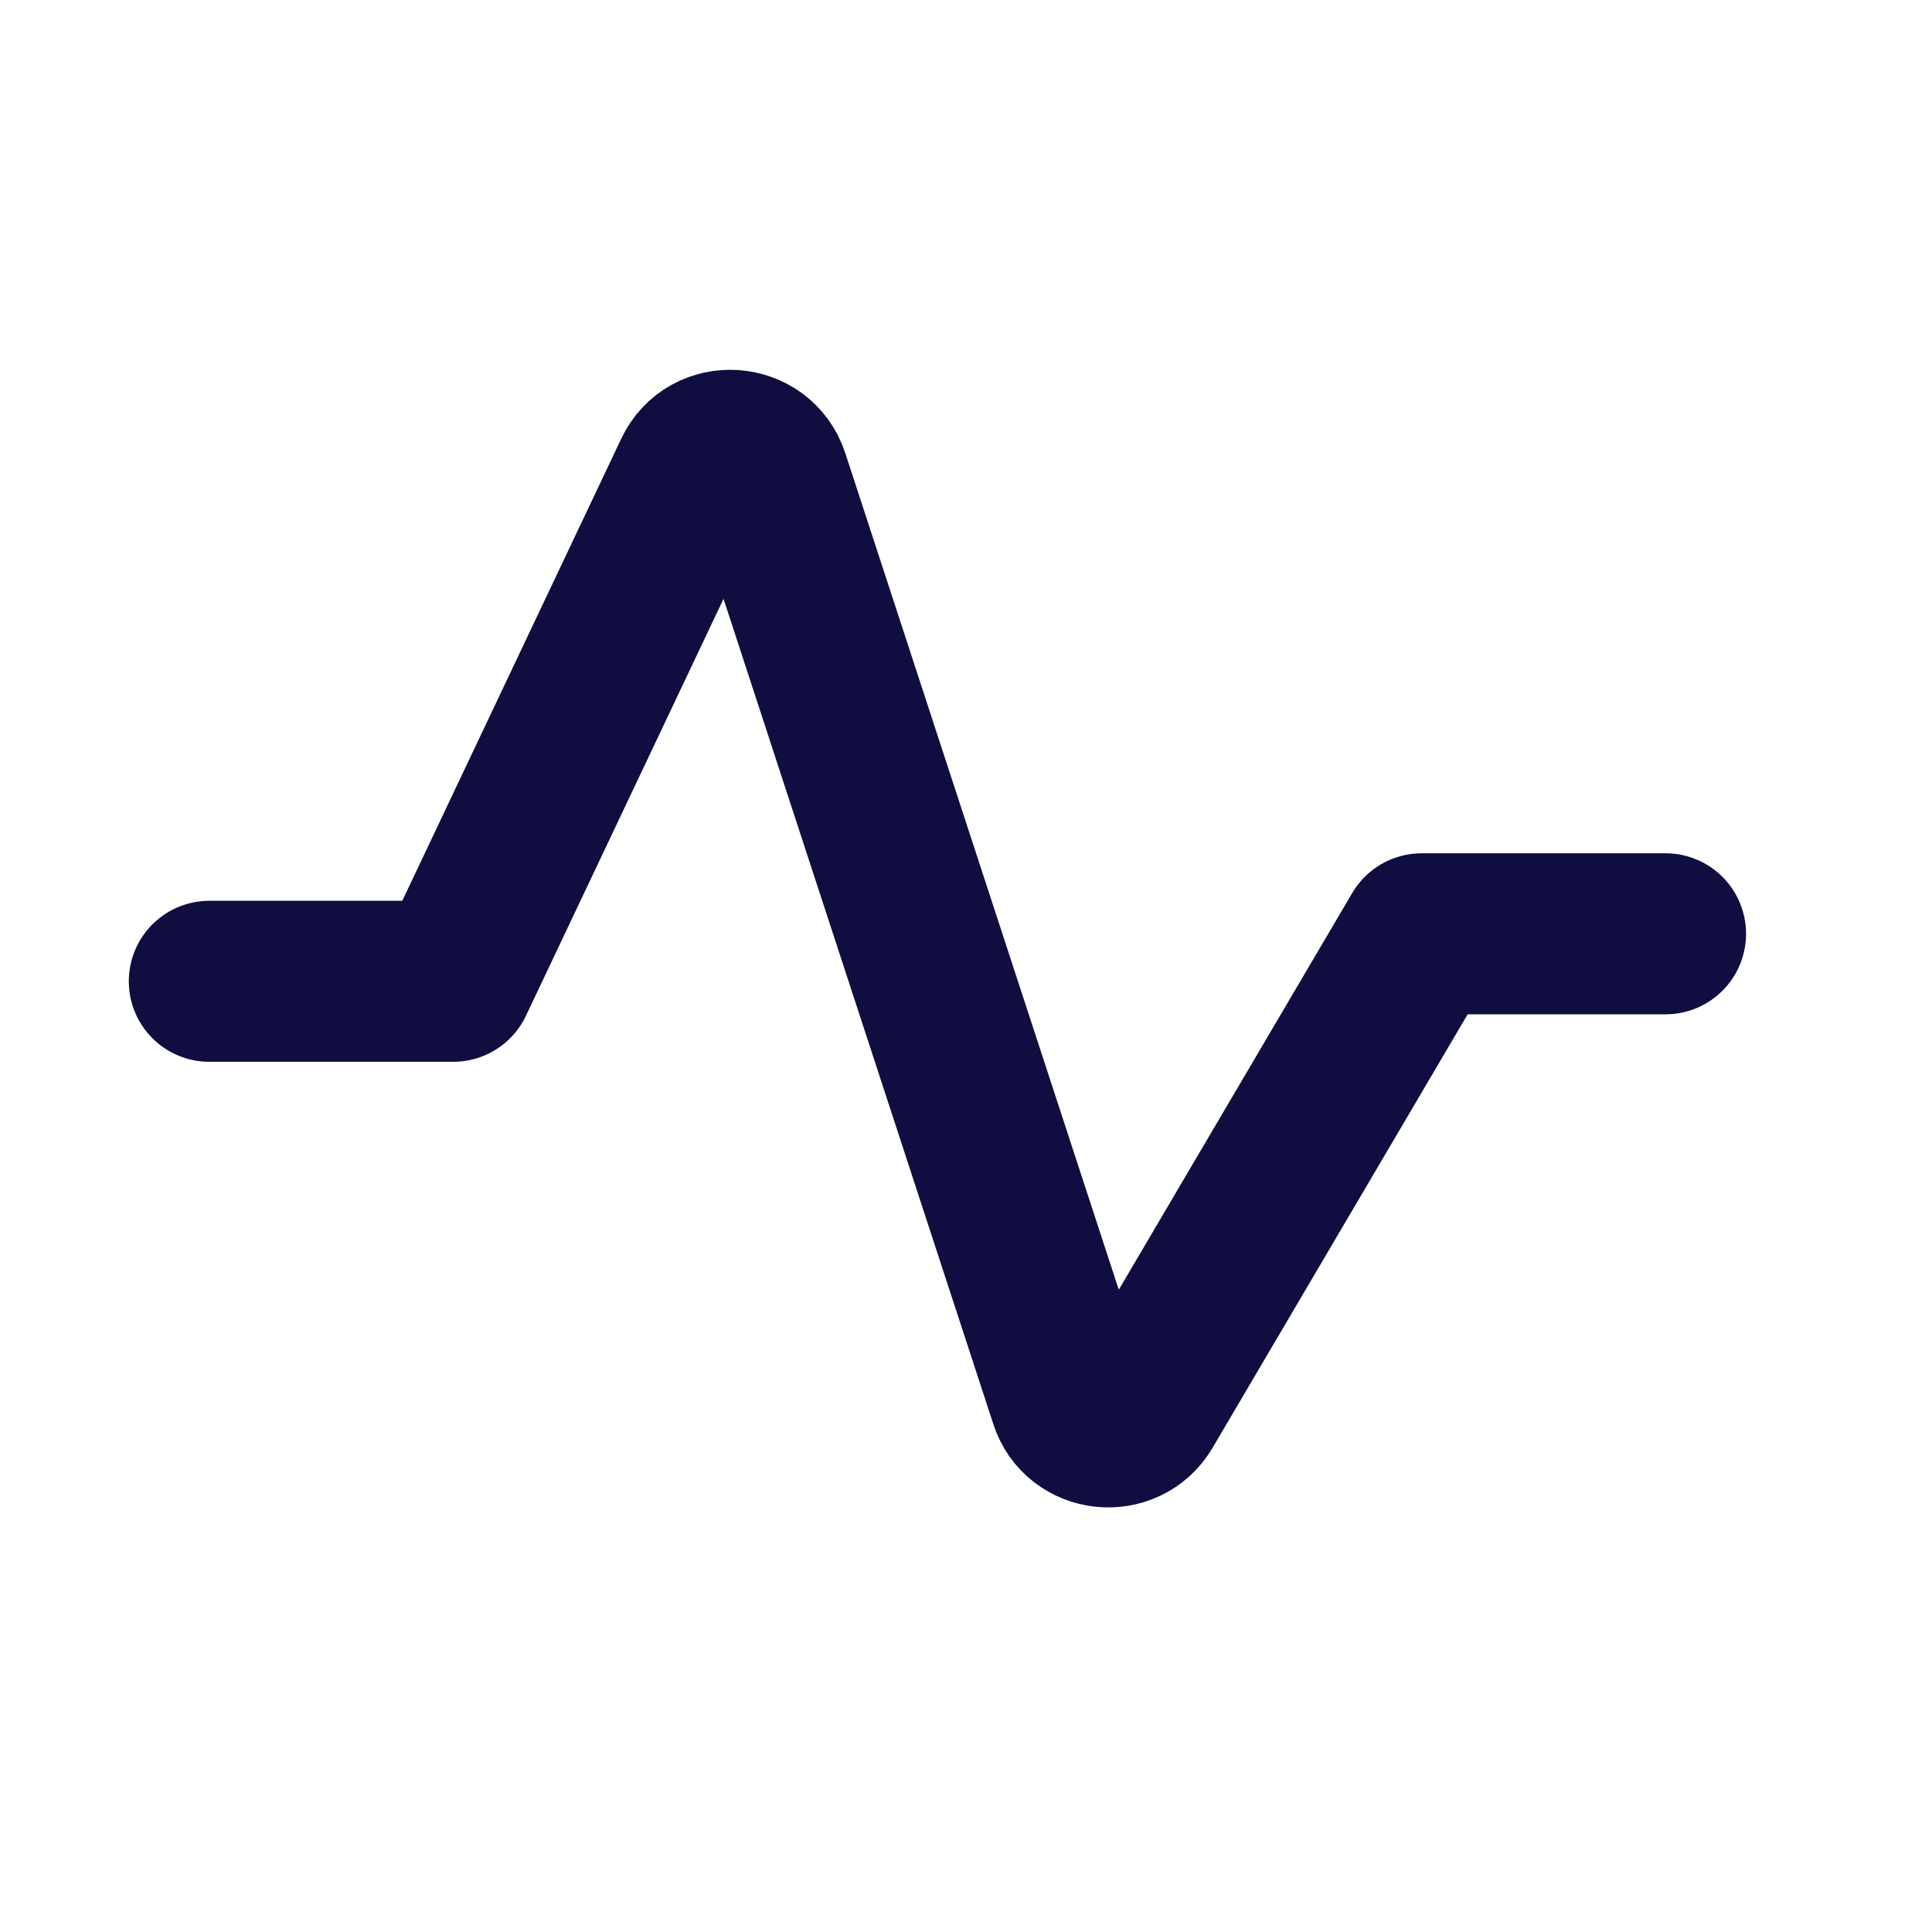 <svg width="24" height="24" viewBox="0 0 24 24" fill="none" xmlns="http://www.w3.org/2000/svg">
<path d="M2.6 12.19H5.63L8.62 5.88C8.81 5.47 9.41 5.51 9.55 5.94L13.29 17.38C13.42 17.79 13.98 17.85 14.2 17.48L17.66 11.6H20.69" stroke="#100D40" stroke-width="2" stroke-miterlimit="10" stroke-linecap="round" stroke-linejoin="round"/>
</svg>
